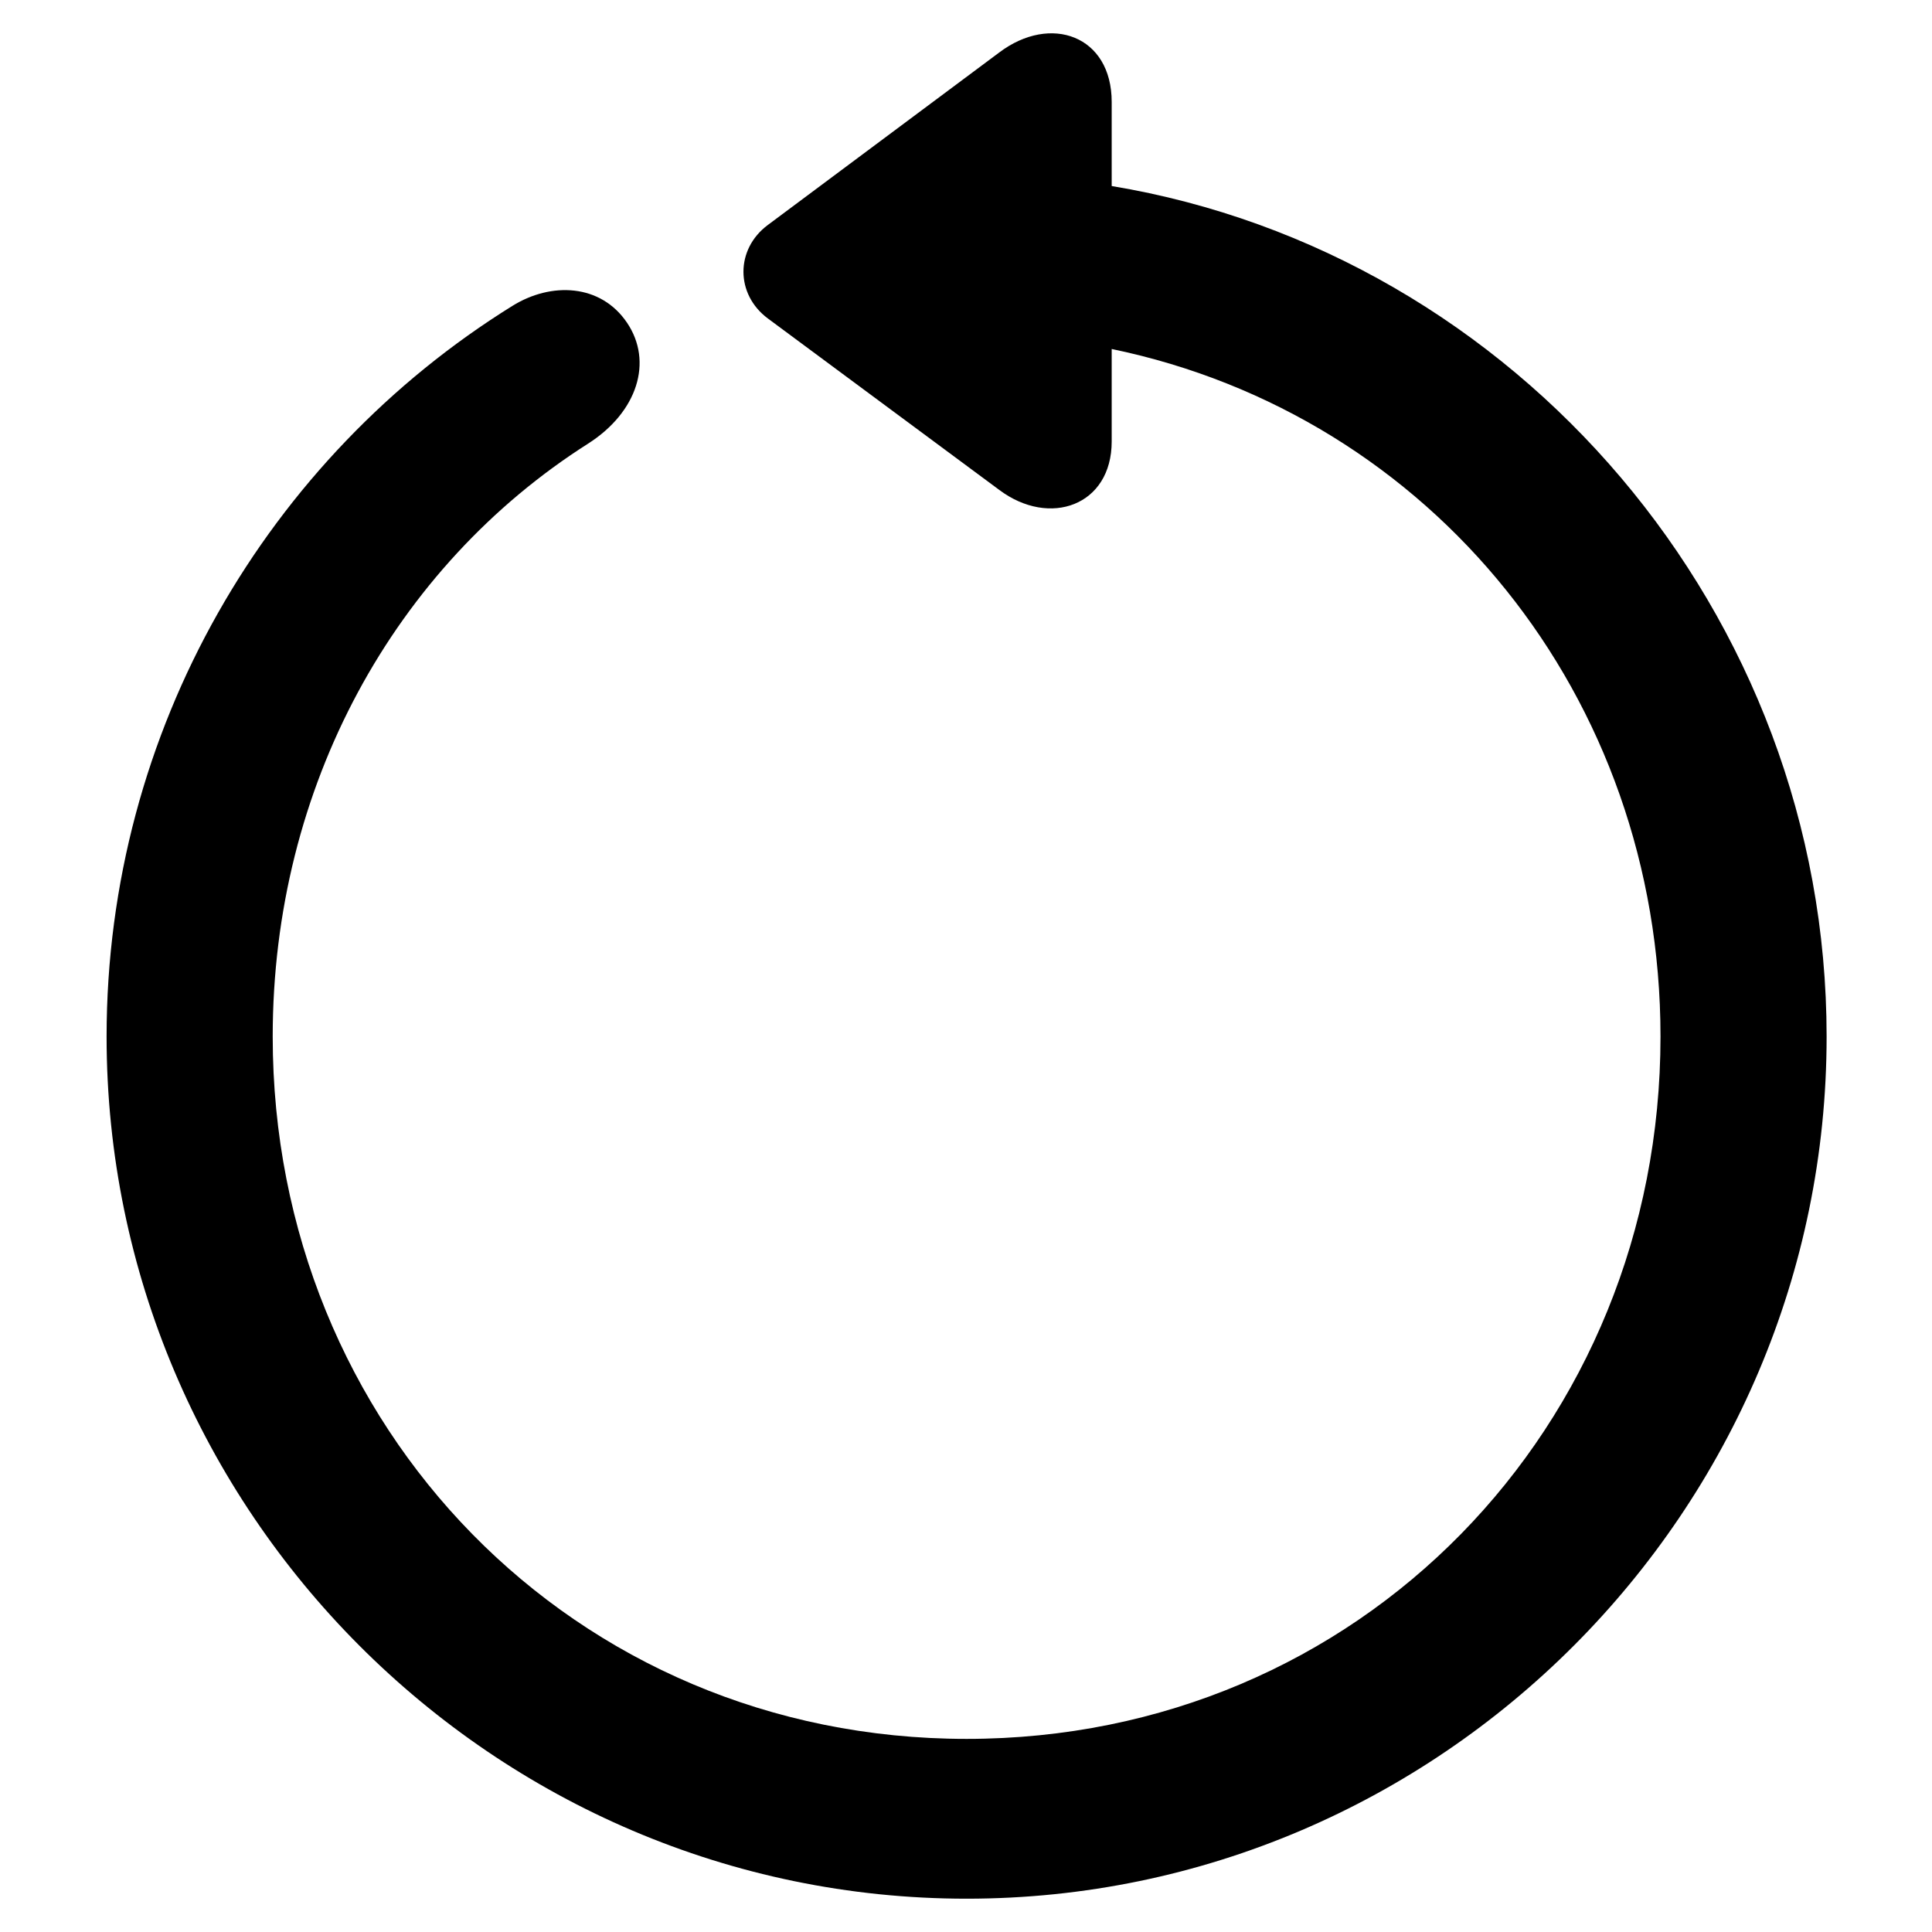 <svg xmlns="http://www.w3.org/2000/svg" width="290" height="290" viewBox="0 0 290 290">
  <path fill-rule="evenodd" d="M94.117,48.439 C90.172,42.6 82.755,42.285 76.916,45.914 C40.303,68.639 16,109.513 16,155.594 C16,226.767 74.075,285 145.091,285 C216.106,285 274.181,226.767 274.181,155.594 C274.181,91.996 227.626,38.024 166.869,27.924 L166.869,15.299 C166.869,5.357 157.715,2.043 149.983,7.882 L115.264,33.763 C110.372,37.392 110.372,44.178 115.264,47.808 L149.983,73.531 C157.558,79.213 166.869,75.899 166.869,66.272 L166.869,52.385 C214.844,62.327 249.247,104.463 249.247,155.594 C249.247,214.142 204.112,261.013 145.091,261.013 C86.069,261.013 40.934,214.142 40.934,155.594 C40.934,118.034 59.241,85.052 88.278,66.588 C95.695,61.853 98.062,54.278 94.117,48.439 Z"/>
</svg>
